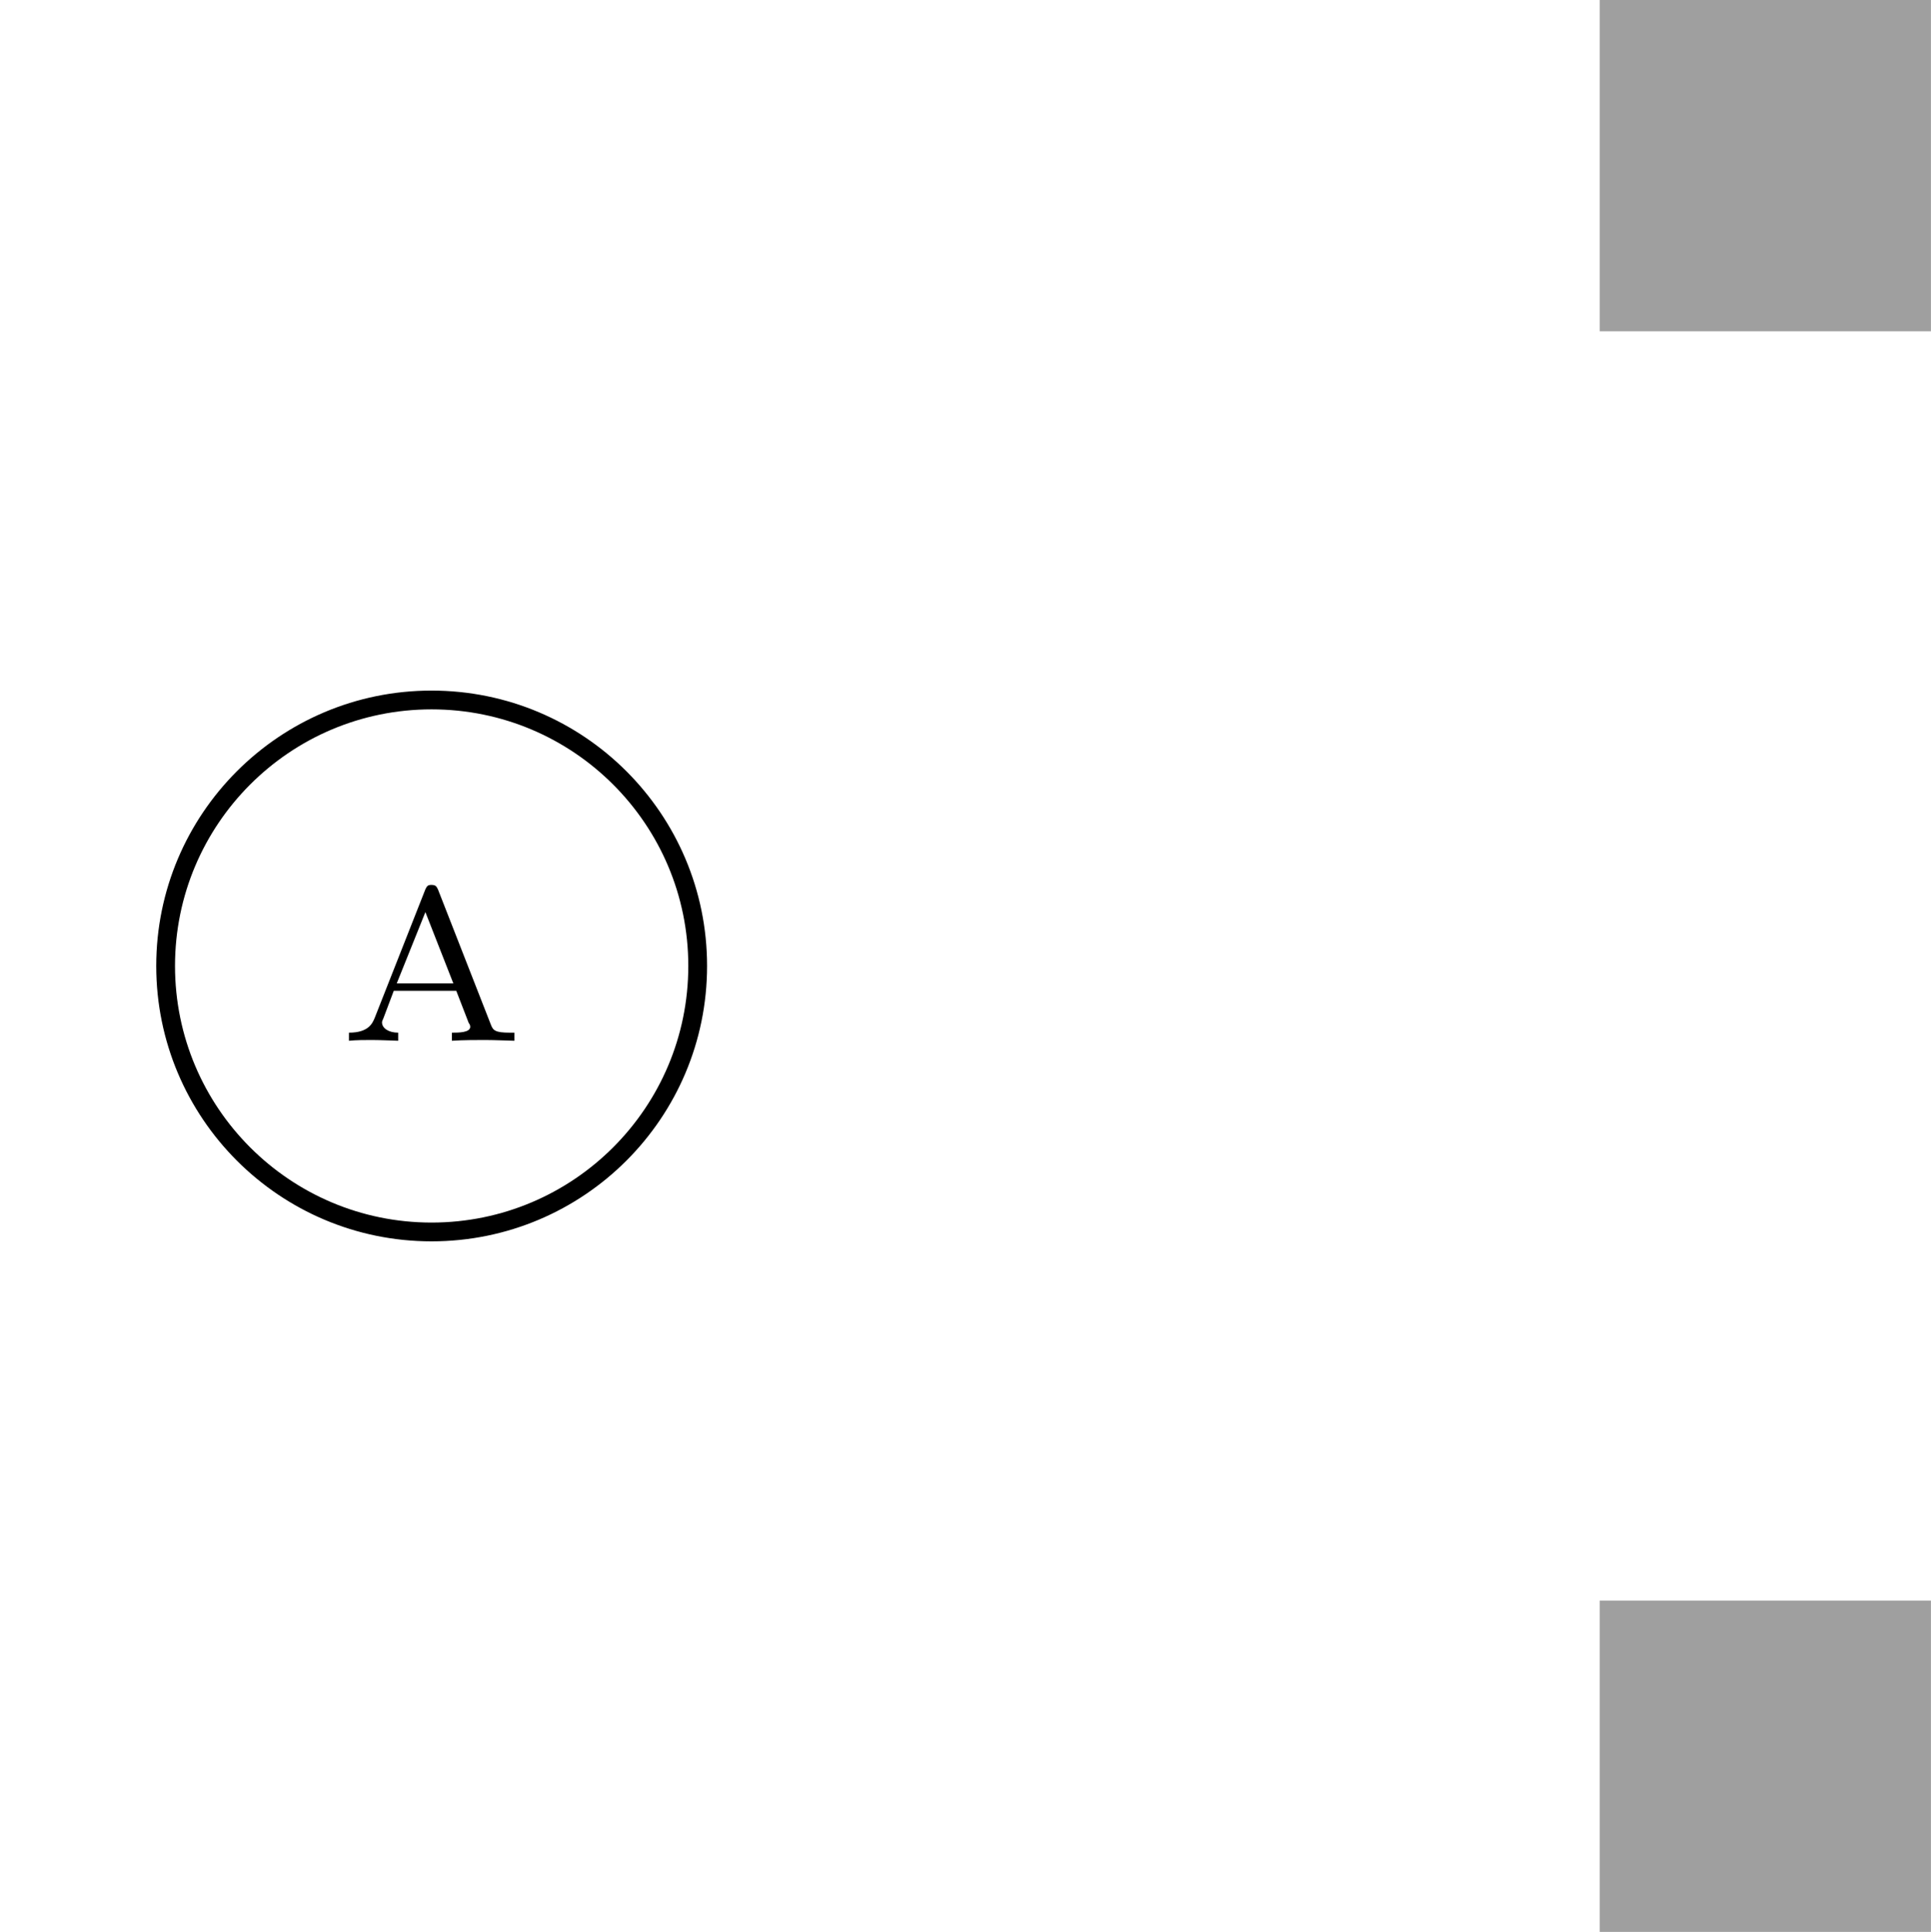 <?xml version="1.0" encoding="UTF-8"?>
<svg xmlns="http://www.w3.org/2000/svg" xmlns:xlink="http://www.w3.org/1999/xlink" width="41.04pt" height="41.056pt" viewBox="0 0 41.04 41.056" version="1.1">
<defs>
<g>
<symbol overflow="visible" id="glyph0-0">
<path style="stroke:none;" d=""/>
</symbol>
<symbol overflow="visible" id="glyph0-1">
<path style="stroke:none;" d="M 2.094 -3.219 C 2.062 -3.281 2.047 -3.312 1.953 -3.312 C 1.875 -3.312 1.859 -3.281 1.828 -3.219 L 0.75 -0.484 C 0.703 -0.375 0.625 -0.172 0.203 -0.172 L 0.203 0 C 0.375 -0.016 0.531 -0.016 0.688 -0.016 C 0.875 -0.016 1.219 0 1.25 0 L 1.25 -0.172 C 1.047 -0.172 0.906 -0.266 0.906 -0.391 C 0.906 -0.422 0.922 -0.438 0.938 -0.484 L 1.156 -1.062 L 2.484 -1.062 L 2.75 -0.375 C 2.766 -0.359 2.781 -0.328 2.781 -0.297 C 2.781 -0.172 2.531 -0.172 2.391 -0.172 L 2.391 0 C 2.625 -0.016 2.922 -0.016 3.094 -0.016 C 3.312 -0.016 3.656 0 3.719 0 L 3.719 -0.172 L 3.625 -0.172 C 3.312 -0.172 3.266 -0.219 3.219 -0.344 Z M 1.828 -2.734 L 2.422 -1.219 L 1.219 -1.219 Z M 1.828 -2.734 "/>
</symbol>
</g>
<clipPath id="clip1">
  <path d="M 34 0 L 41.039 0 L 41.039 8 L 34 8 Z M 34 0 "/>
</clipPath>
<clipPath id="clip2">
  <path d="M 34 34 L 41.039 34 L 41.039 41.055 L 34 41.055 Z M 34 34 "/>
</clipPath>
</defs>
<g id="surface1">
<path style="fill:none;stroke-width:0.399;stroke-linecap:butt;stroke-linejoin:miter;stroke:rgb(0%,0%,0%);stroke-opacity:1;stroke-miterlimit:10;" d="M 5.655 0.001 C 5.655 3.122 3.124 5.653 -0.001 5.653 C -3.122 5.653 -5.653 3.122 -5.653 0.001 C -5.653 -3.12 -3.122 -5.652 -0.001 -5.652 C 3.124 -5.652 5.655 -3.12 5.655 0.001 Z M 5.655 0.001 " transform="matrix(1,0,0,-1,9.173,20.528)"/>
<g style="fill:rgb(0%,0%,0%);fill-opacity:1;">
  <use xlink:href="#glyph0-1" x="7.213" y="22.117"/>
</g>
<path style=" stroke:none;fill-rule:nonzero;fill:rgb(62.5%,62.5%,62.5%);fill-opacity:1;" d="M 34.199 6.84 L 40.84 6.84 L 40.84 0.199 L 34.199 0.199 Z M 34.199 6.84 "/>
<g clip-path="url(#clip1)" clip-rule="nonzero">
<path style="fill:none;stroke-width:0.399;stroke-linecap:butt;stroke-linejoin:miter;stroke:rgb(62.5%,62.5%,62.5%);stroke-opacity:1;stroke-miterlimit:10;" d="M 25.026 13.688 L 31.667 13.688 L 31.667 20.329 L 25.026 20.329 Z M 25.026 13.688 " transform="matrix(1,0,0,-1,9.173,20.528)"/>
</g>
<path style=" stroke:none;fill-rule:nonzero;fill:rgb(62.5%,62.5%,62.5%);fill-opacity:1;" d="M 34.199 40.855 L 40.84 40.855 L 40.84 34.215 L 34.199 34.215 Z M 34.199 40.855 "/>
<g clip-path="url(#clip2)" clip-rule="nonzero">
<path style="fill:none;stroke-width:0.399;stroke-linecap:butt;stroke-linejoin:miter;stroke:rgb(62.5%,62.5%,62.5%);stroke-opacity:1;stroke-miterlimit:10;" d="M 25.026 -20.327 L 31.667 -20.327 L 31.667 -13.687 L 25.026 -13.687 Z M 25.026 -20.327 " transform="matrix(1,0,0,-1,9.173,20.528)"/>
</g>
</g>
</svg>

